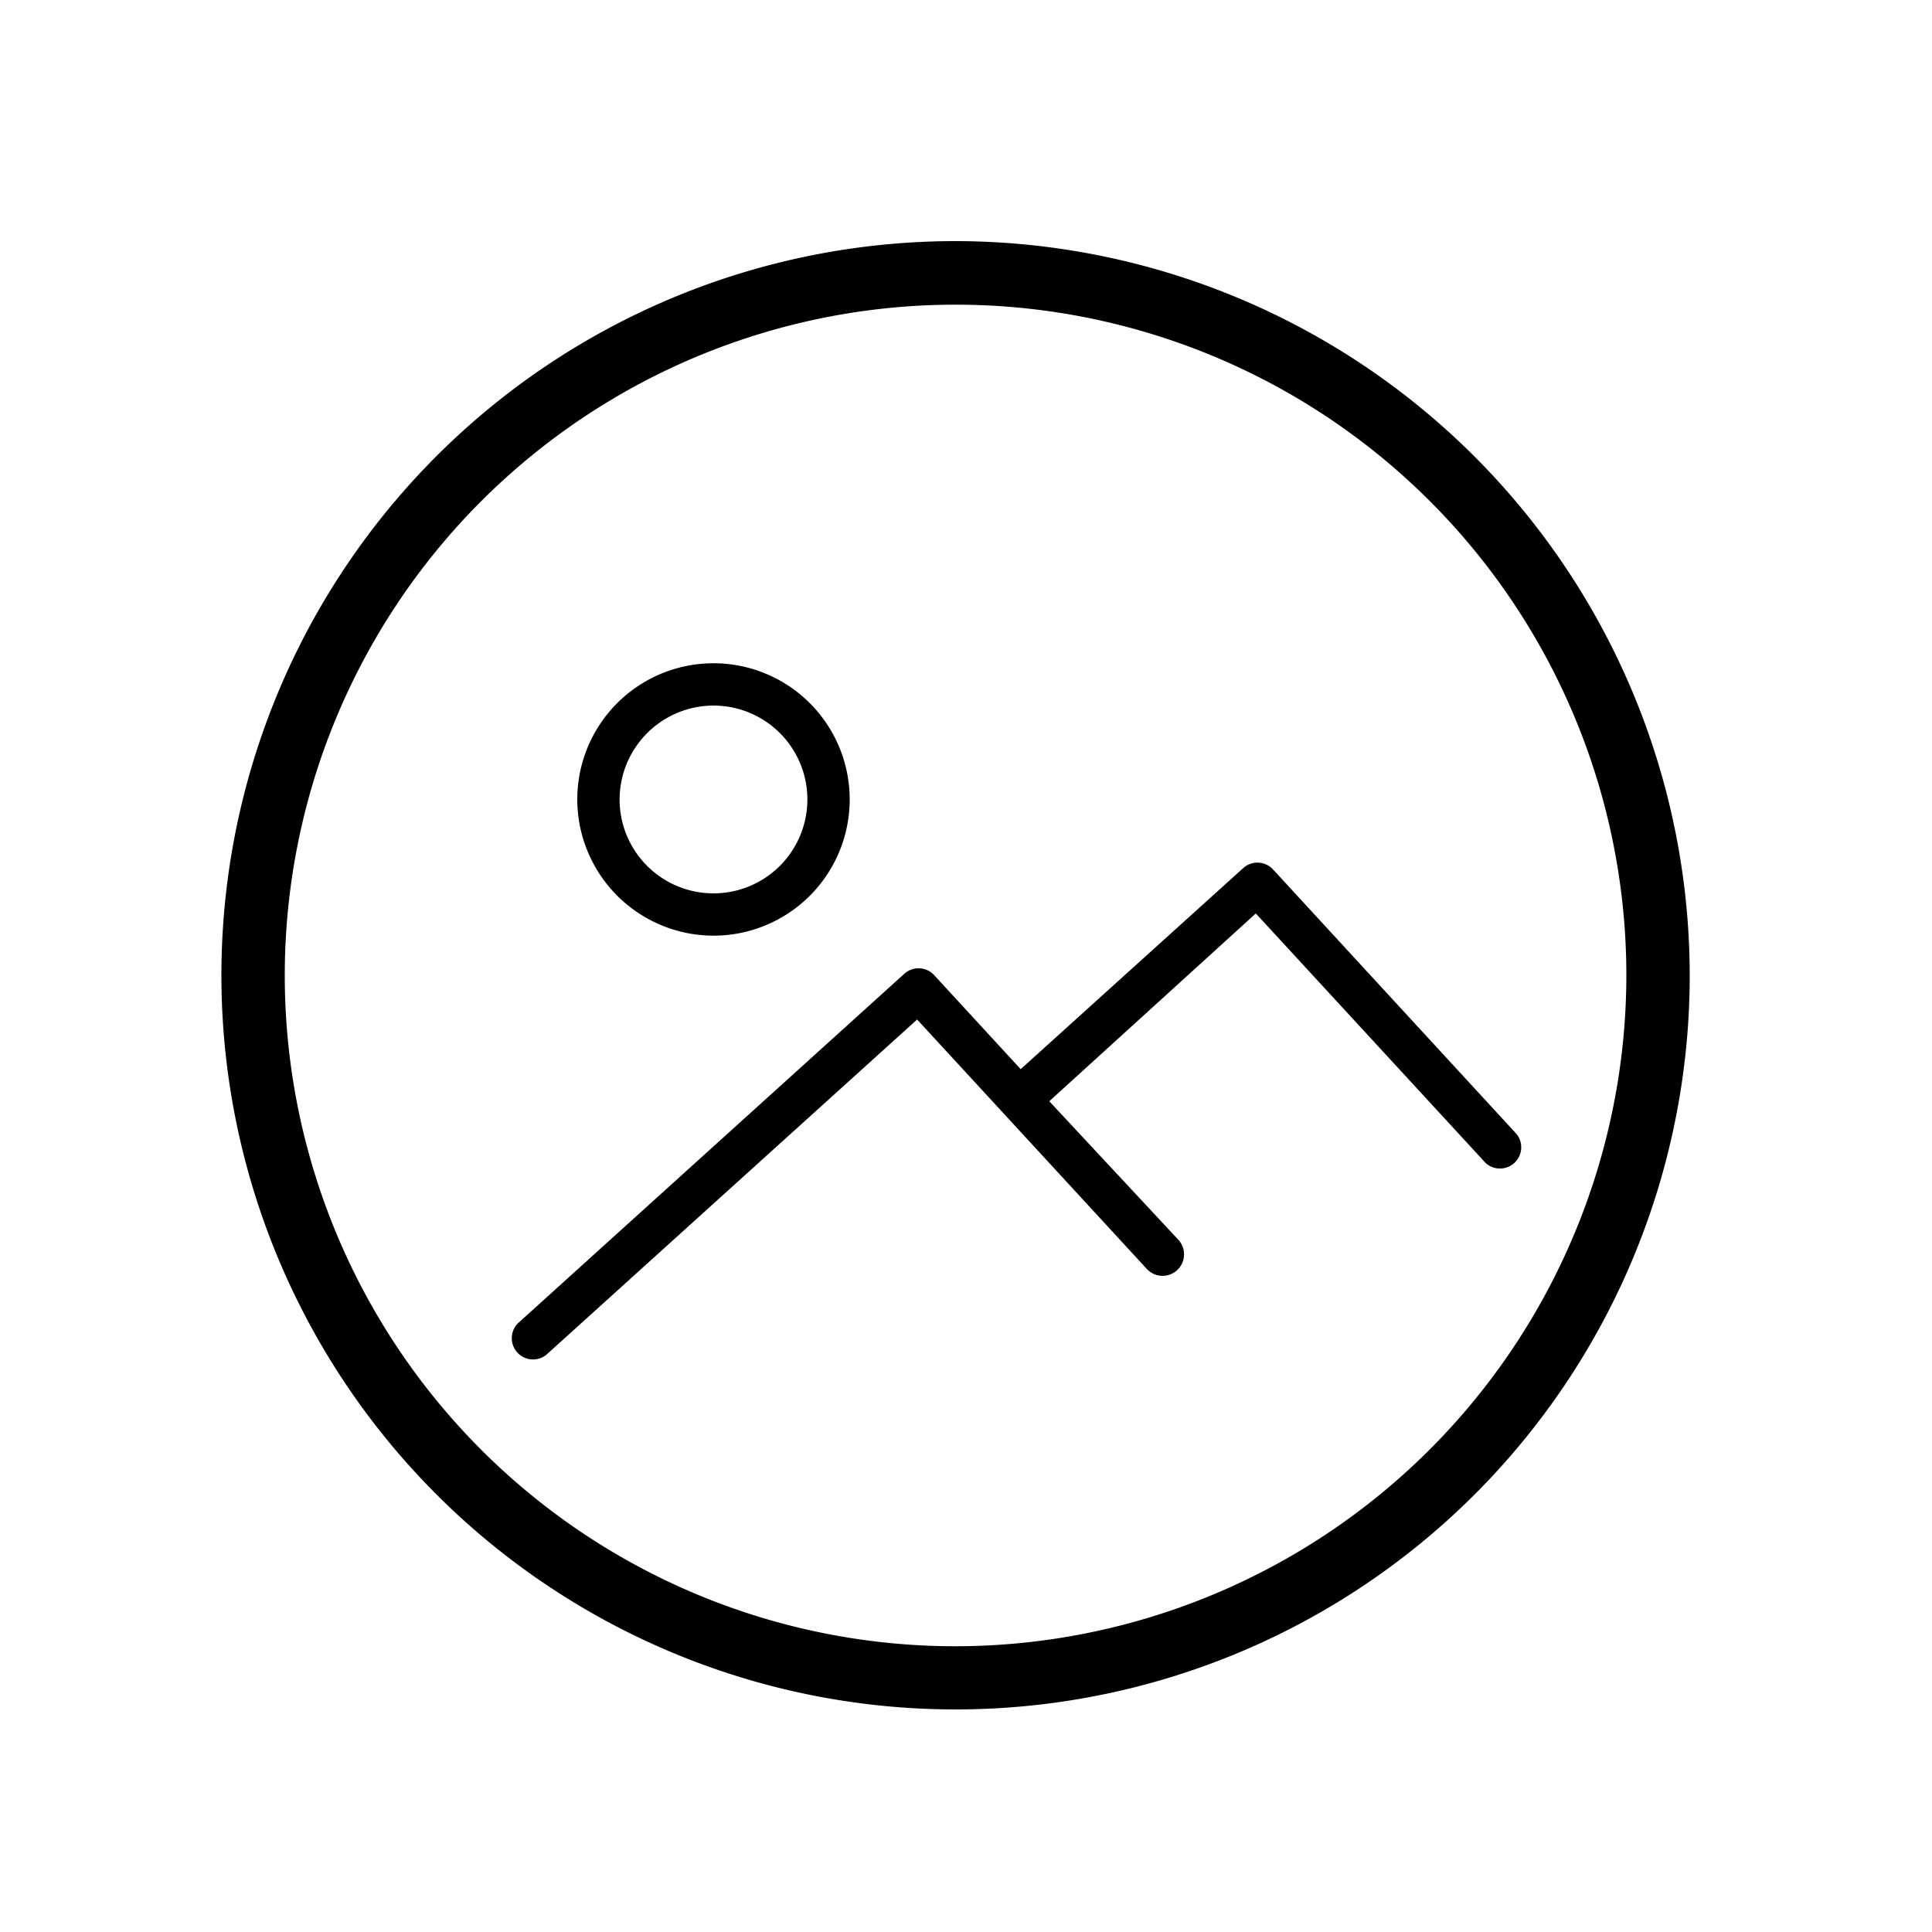 <svg id="Layer_1" data-name="Layer 1" xmlns="http://www.w3.org/2000/svg" viewBox="0 0 100 100"><path class="cls-1" d="M49.46,12.48a38,38,0,1,0,38,38A38.05,38.05,0,0,0,49.46,12.48Zm0,72.73A34.72,34.72,0,1,1,84.18,50.49,34.76,34.76,0,0,1,49.46,85.21Z"/><path class="cls-1" d="M36.93,48.43a7.05,7.05,0,1,0-7.05-7.05A7.06,7.06,0,0,0,36.93,48.43Zm0-11.91a4.86,4.86,0,1,1-4.86,4.86A4.87,4.87,0,0,1,36.93,36.52Z"/><path class="cls-1" d="M78.5,58.7,65.89,45a1.1,1.1,0,0,0-1.54-.07L52.83,55.34l-4.48-4.87a1.1,1.1,0,0,0-1.54-.07L26.8,68.5a1.1,1.1,0,0,0,1.47,1.63l19.2-17.36L59.35,65.67A1.1,1.1,0,0,0,61,64.18L54.31,57,65,47.28,76.89,60.19A1.1,1.1,0,0,0,78.5,58.7Z"/></svg>
